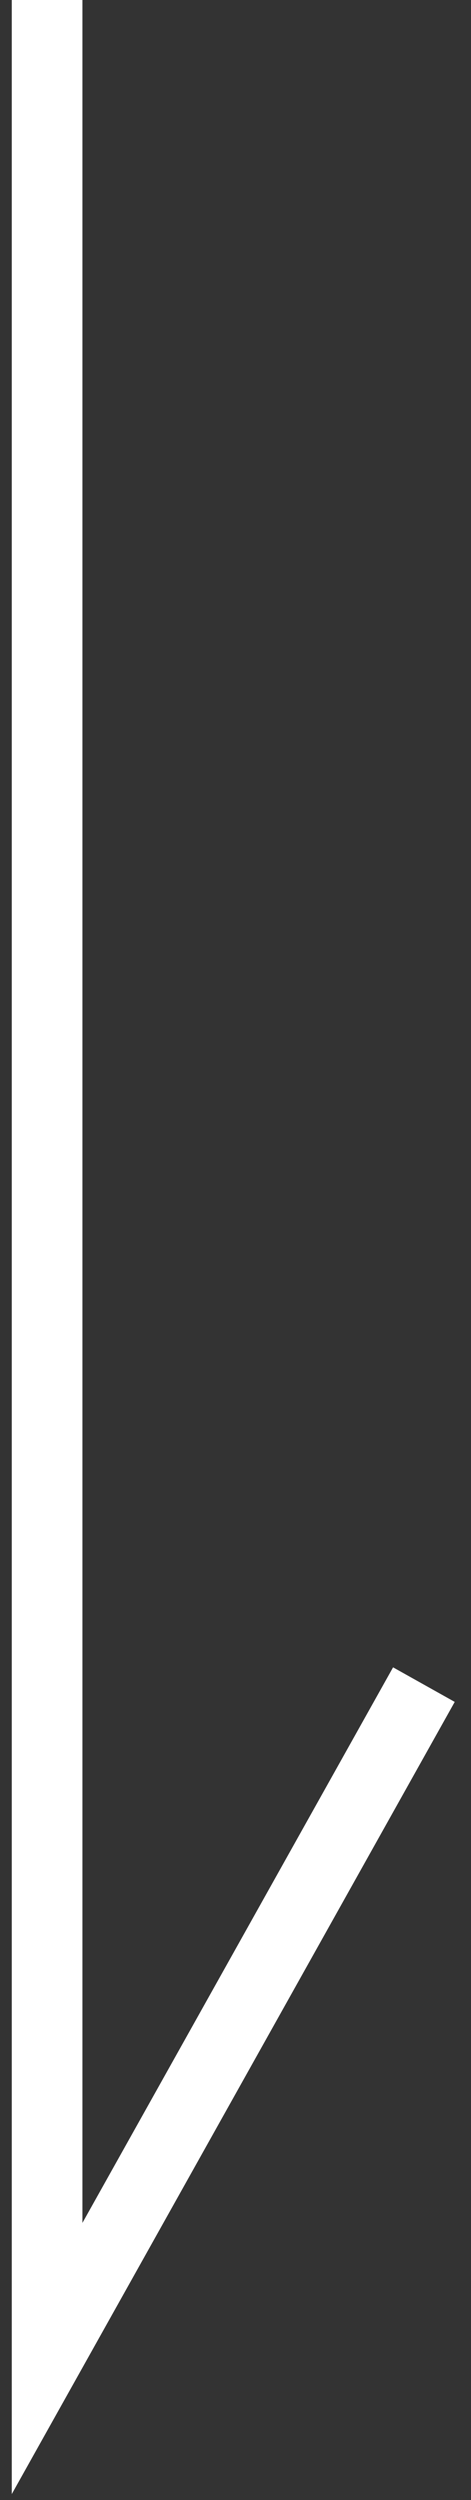 <svg width="10" height="53" viewBox="0 0 10 53" fill="none" xmlns="http://www.w3.org/2000/svg">
<rect x="0" y="0" width="10" height="53" fill="#333333" stroke="none"/>
<path d="M1 0L1 50L9 35.714" stroke="white" stroke-width="1.5"/>
</svg>
